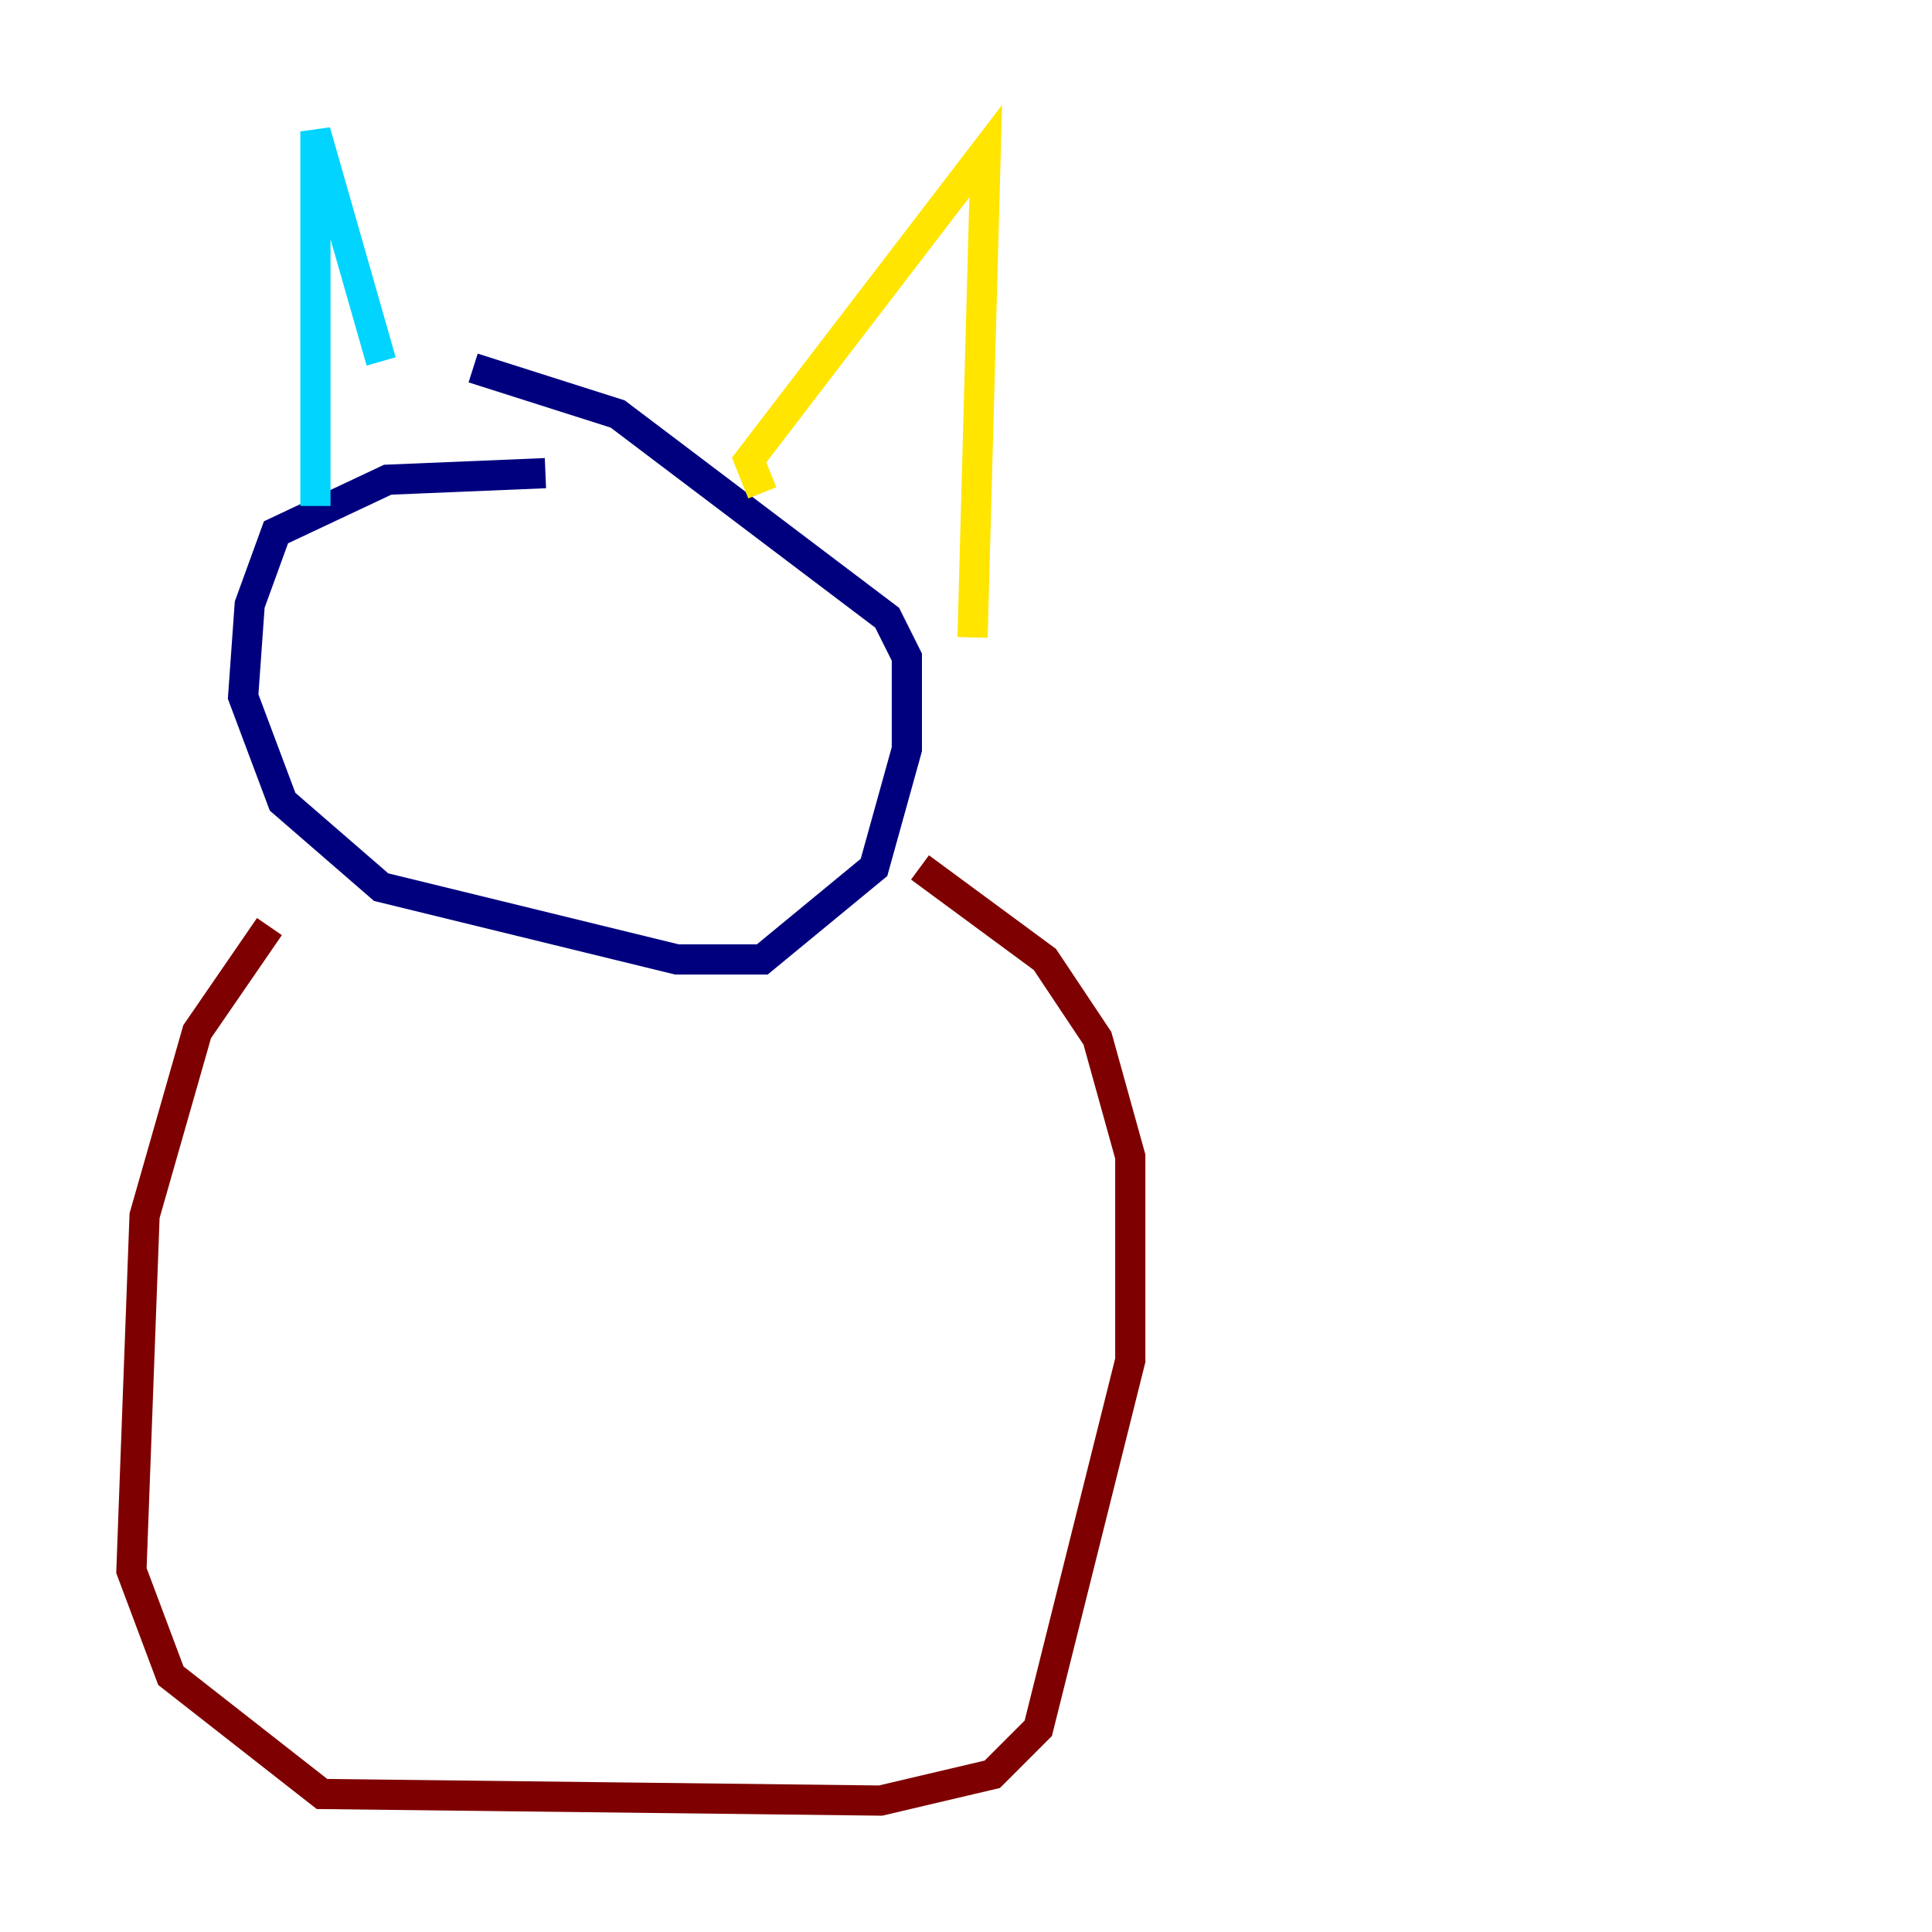 <?xml version="1.0" encoding="utf-8" ?>
<svg baseProfile="tiny" height="128" version="1.2" viewBox="0,0,128,128" width="128" xmlns="http://www.w3.org/2000/svg" xmlns:ev="http://www.w3.org/2001/xml-events" xmlns:xlink="http://www.w3.org/1999/xlink"><defs /><polyline fill="none" points="36.136,31.347 25.687,31.782 18.286,35.265 16.544,40.054 16.109,46.15 18.721,53.116 25.252,58.776 44.843,63.565 50.503,63.565 57.905,57.469 60.082,49.633 60.082,43.537 58.776,40.925 40.925,27.429 31.347,24.381" stroke="#00007f" stroke-width="2" /><polyline fill="none" points="20.898,33.524 20.898,8.707 25.252,23.946" stroke="#00d4ff" stroke-width="2" /><polyline fill="none" points="50.503,32.653 49.633,30.476 65.306,10.014 64.435,42.231" stroke="#ffe500" stroke-width="2" /><polyline fill="none" points="17.85,61.388 13.061,68.354 9.578,80.544 8.707,104.054 11.32,111.02 21.333,118.857 58.34,119.293 65.742,117.551 68.789,114.503 74.884,90.122 74.884,76.626 72.707,68.789 69.225,63.565 60.952,57.469" stroke="#7f0000" stroke-width="2" /></svg>